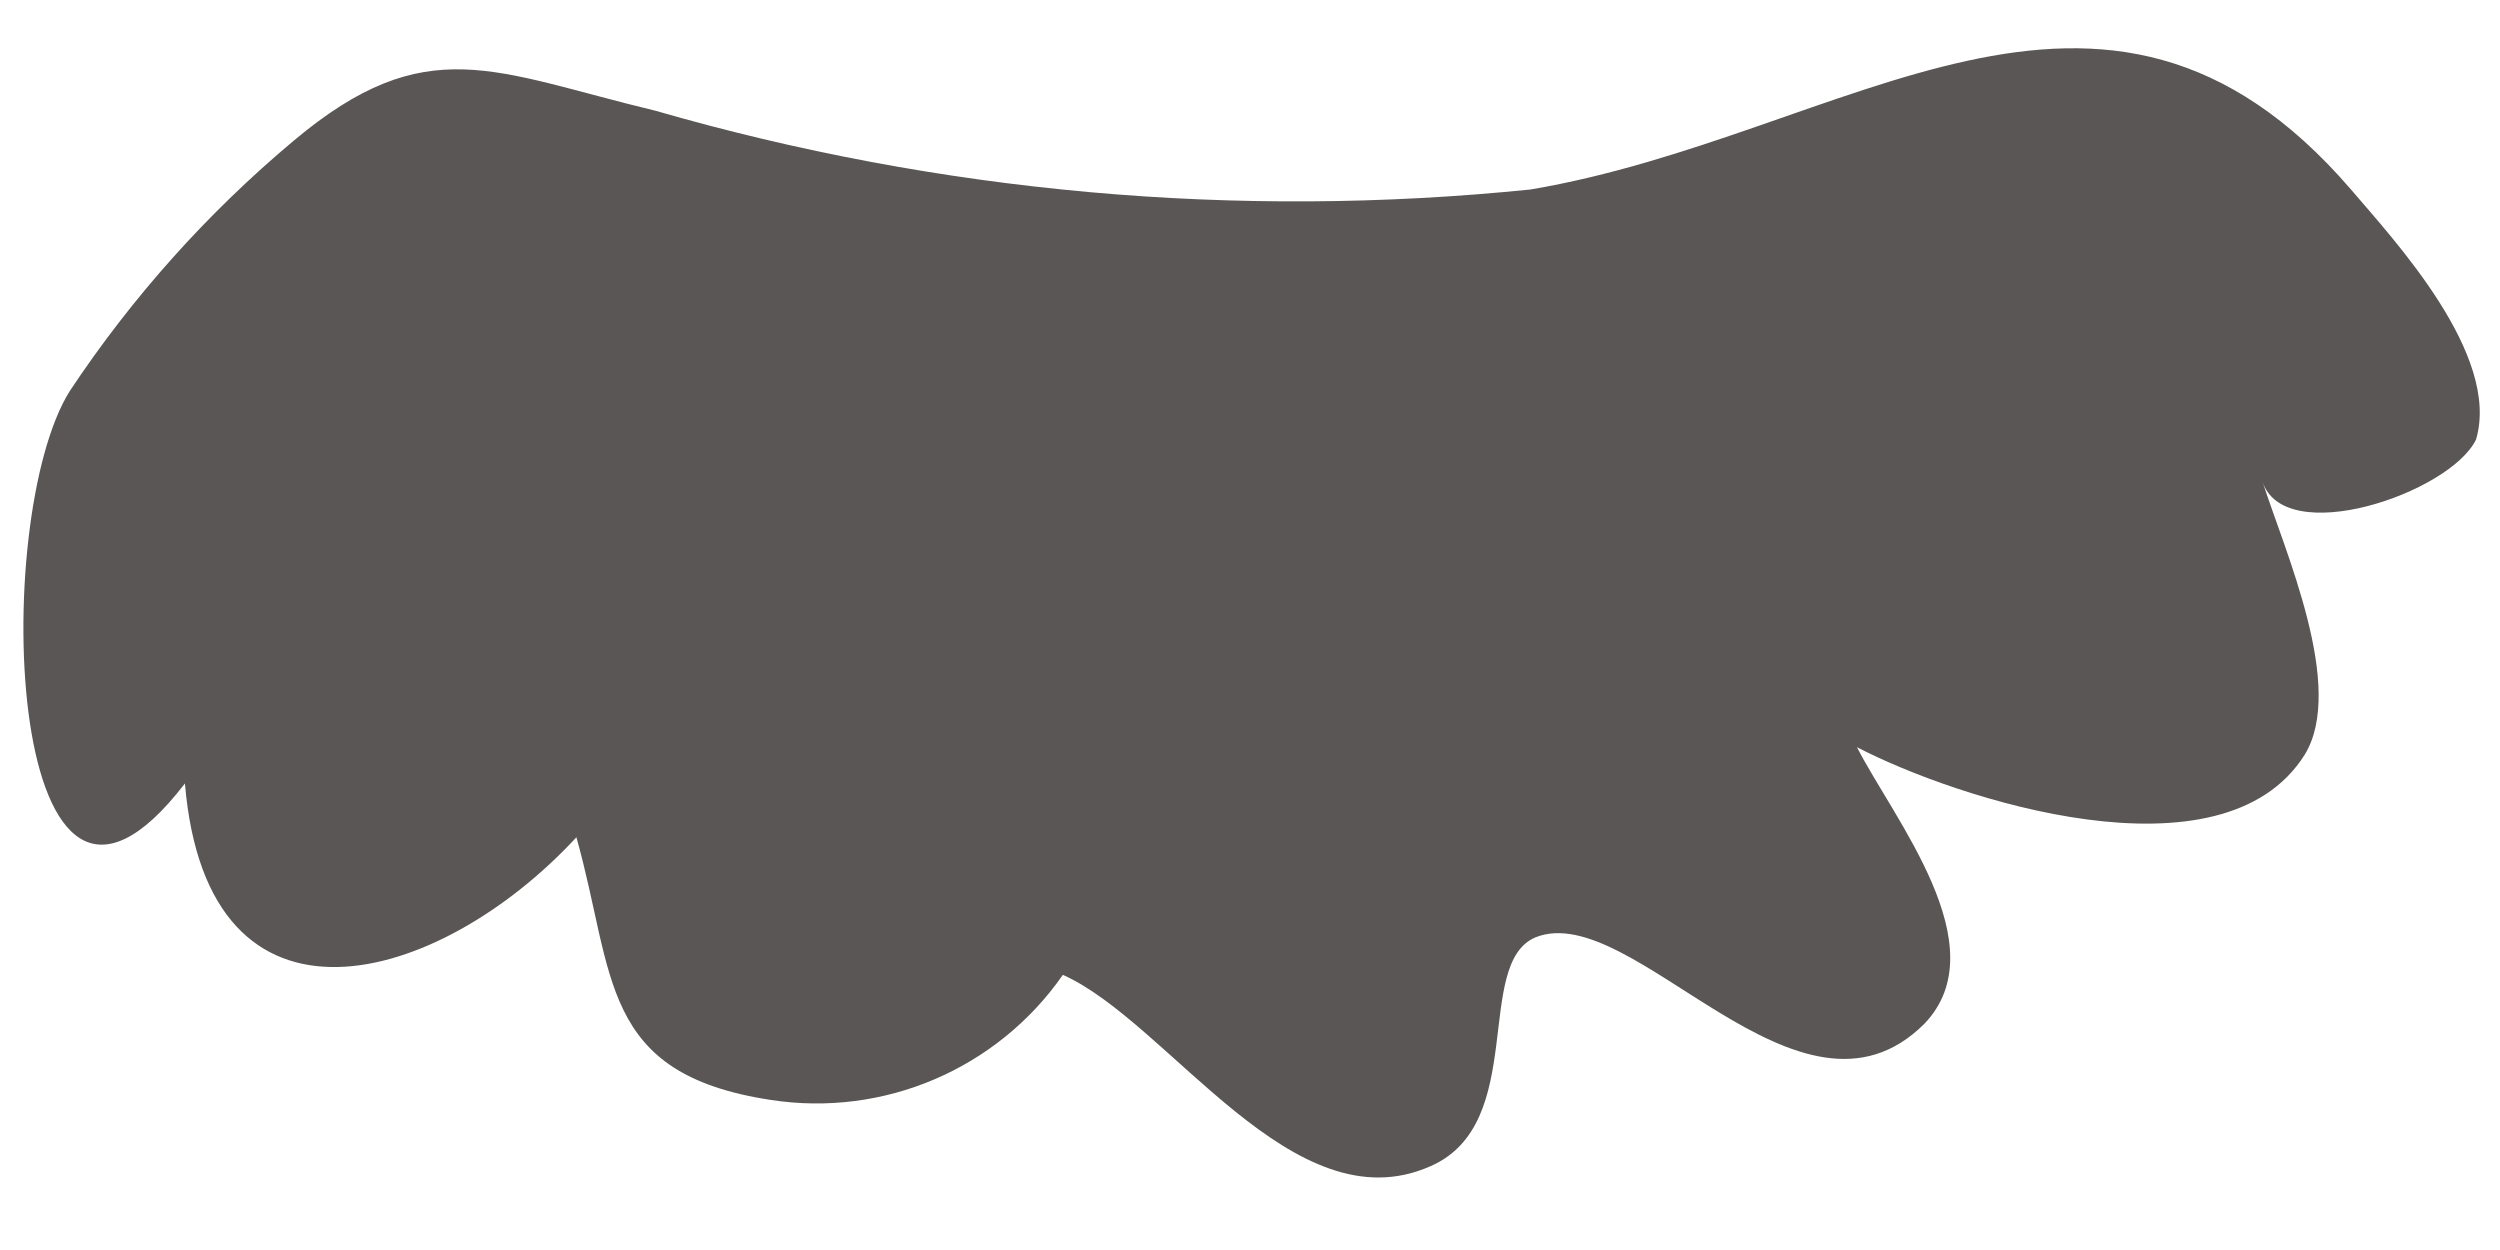 ﻿<?xml version="1.0" encoding="utf-8"?>
<svg version="1.1" xmlns:xlink="http://www.w3.org/1999/xlink" width="34px" height="17px" xmlns="http://www.w3.org/2000/svg">
  <g transform="matrix(1 0 0 1 -218 -745 )">
    <path d="M 33.674 5.978  C 33.317 6.71  31.055 7.475  30.766 6.539  C 31.072 7.492  31.905 9.346  31.344 10.264  C 30.221 12.05  26.599 10.86  25.255 10.162  C 25.748 11.132  27.177 12.866  26.174 13.921  C 24.473 15.622  22.211 12.22  20.884 12.747  C 20.034 13.105  20.782 15.282  19.455 15.86  C 17.584 16.693  15.901 13.904  14.455 13.258  C 13.563 14.539  12.018 15.199  10.475 14.958  C 8.145 14.601  8.366 13.258  7.839 11.387  C 5.968 13.411  2.822 14.312  2.515 10.655  C 0.083 13.819  -0.155 7.067  0.951 5.315  C 1.797 4.041  2.822 2.895  3.995 1.913  C 5.798 0.4  6.716 0.978  8.91 1.505  C 12.774 2.621  16.815 2.985  20.816 2.577  C 25.136 1.845  28.589 -1.352  31.973 2.577  C 32.552 3.257  34.014 4.822  33.674 5.978  Z " fill-rule="nonzero" fill="#595655" stroke="none" transform="matrix(1 0 0 1 218 745 )" />
  </g>
</svg>